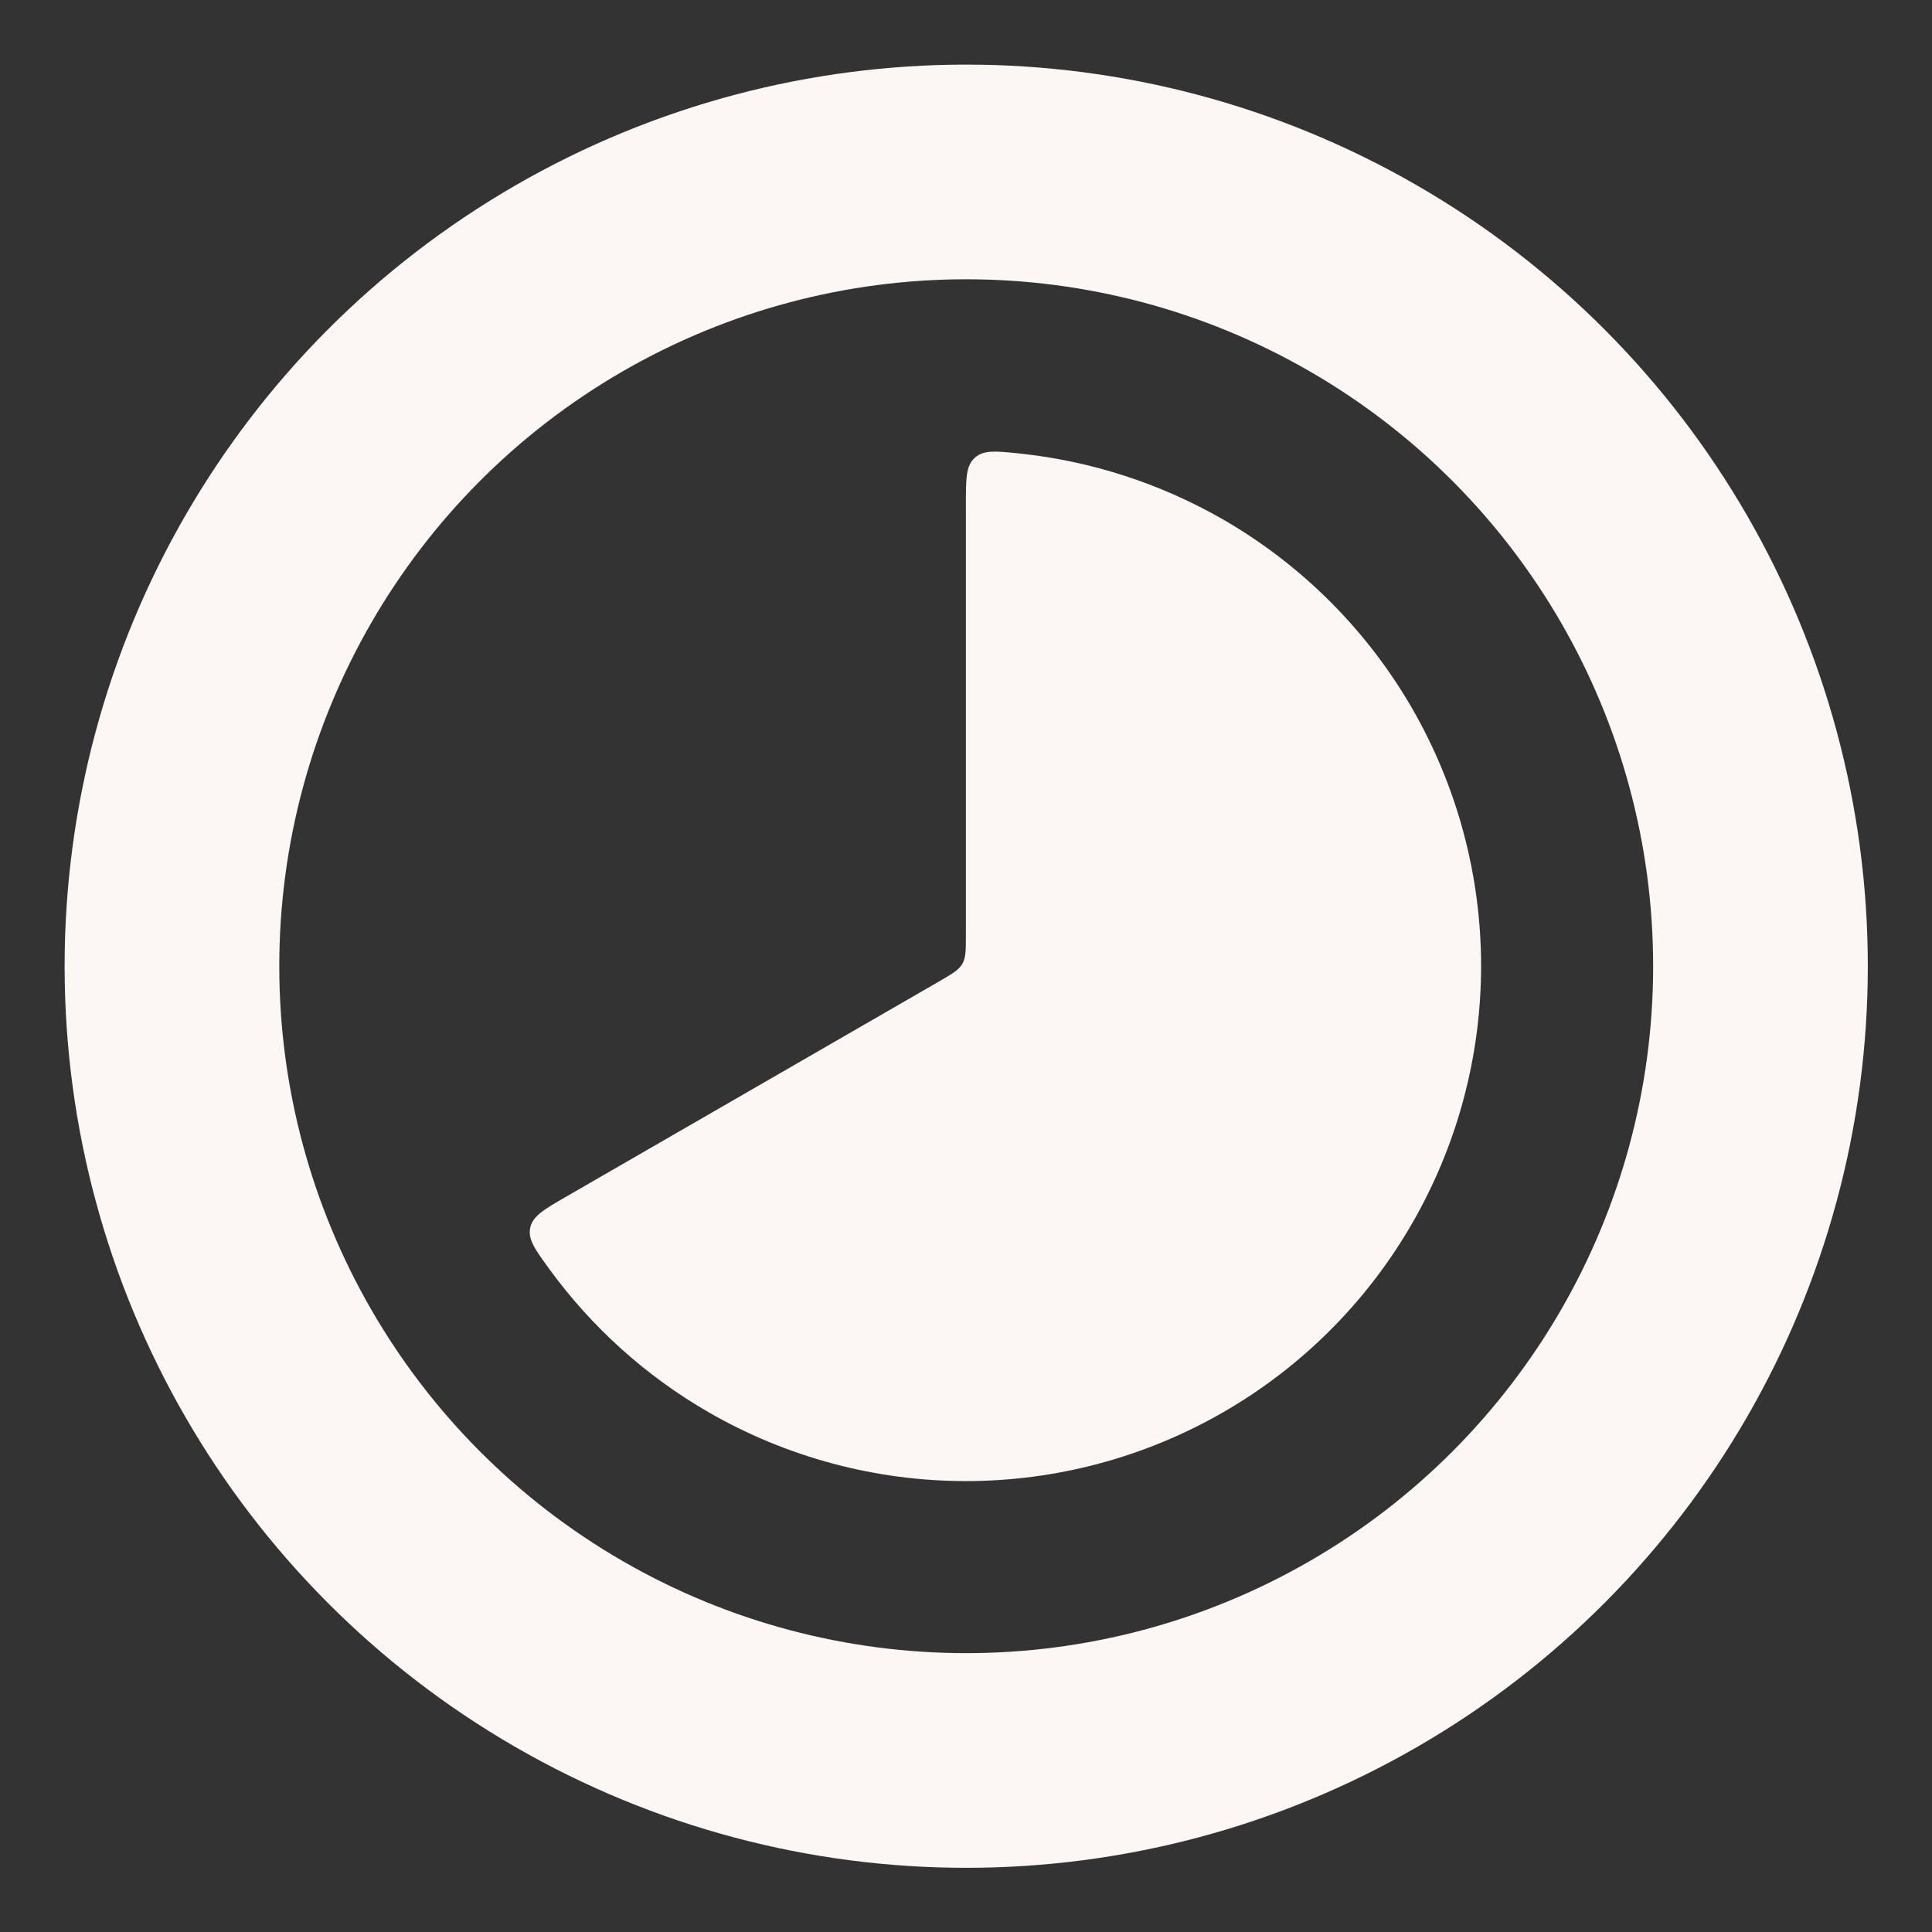 <svg width="18" height="18" viewBox="0 0 18 18" fill="none" xmlns="http://www.w3.org/2000/svg">
<rect x="0" y="0" width="18" height="18" fill="#333333" stroke="none"/>
<path d="M8.999 4.699C8.999 4.459 8.999 4.339 9.082 4.265C9.165 4.19 9.276 4.202 9.498 4.225C10.166 4.295 10.814 4.505 11.399 4.842C12.129 5.264 12.735 5.87 13.156 6.599C13.577 7.329 13.799 8.157 13.799 8.999C13.799 9.842 13.577 10.669 13.156 11.399C12.735 12.129 12.129 12.735 11.399 13.156C10.669 13.577 9.842 13.799 8.999 13.799C8.157 13.799 7.329 13.577 6.599 13.156C6.014 12.818 5.509 12.362 5.114 11.818C4.983 11.637 4.917 11.547 4.94 11.438C4.964 11.329 5.067 11.269 5.275 11.149L8.749 9.144C8.871 9.073 8.932 9.038 8.966 8.98C8.999 8.922 8.999 8.851 8.999 8.711V4.699Z" fill="#FCF6F5"/>
<circle cx="9.002" cy="9.002" r="7.4" stroke="#FCF6F5" stroke-width="2"/>
</svg>
